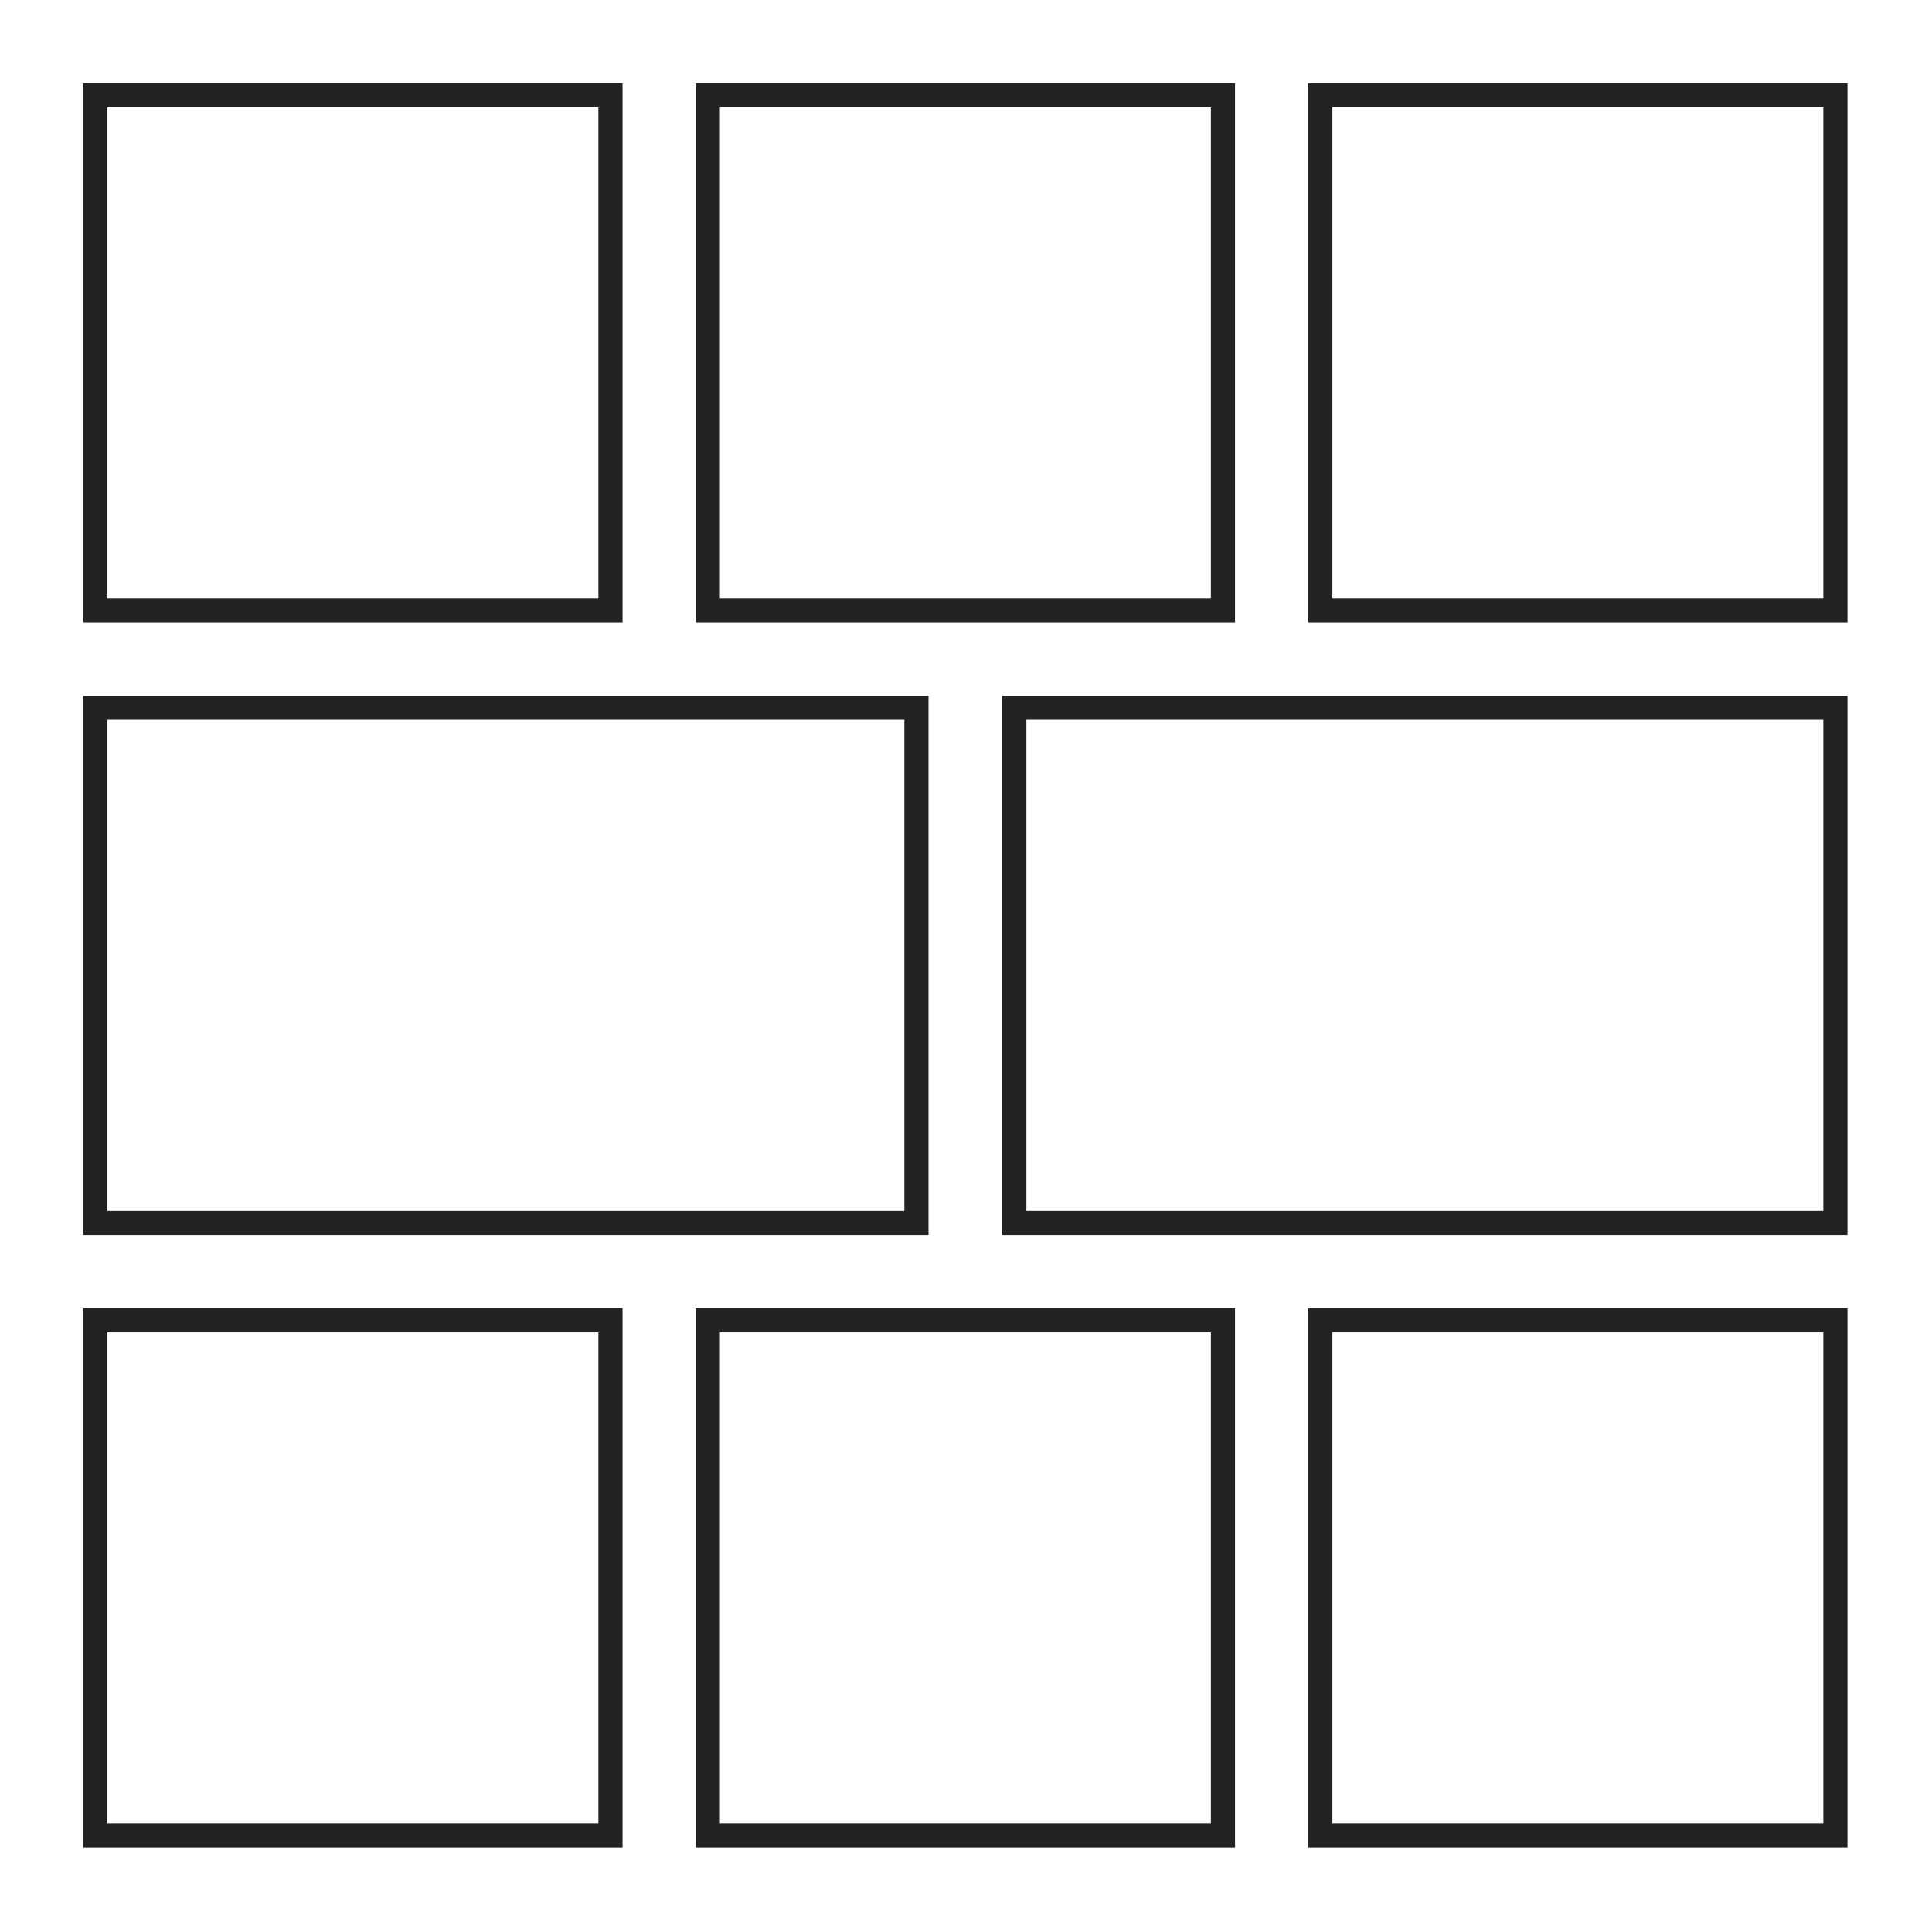 <?xml version="1.0" encoding="UTF-8" standalone="no"?>
<svg width="80px" height="80px" viewBox="0 0 80 80" version="1.1" xmlns="http://www.w3.org/2000/svg" xmlns:xlink="http://www.w3.org/1999/xlink" xmlns:sketch="http://www.bohemiancoding.com/sketch/ns">
    <!-- Generator: Sketch 3.2 (9964) - http://www.bohemiancoding.com/sketch -->
    <title>l323</title>
    <desc>Created with Sketch.</desc>
    <defs></defs>
    <g id="Page-1" stroke="none" stroke-width="1" fill="none" fill-rule="evenodd" sketch:type="MSPage">
        <g id="l323" sketch:type="MSArtboardGroup" stroke="#232323">
            <rect id="Rectangle-1" sketch:type="MSShapeGroup" x="3.948" y="3.948" width="21.33" height="21.33"></rect>
            <rect id="Rectangle-2" sketch:type="MSShapeGroup" x="29.309" y="3.948" width="21.33" height="21.33"></rect>
            <rect id="Rectangle-3" sketch:type="MSShapeGroup" x="54.67" y="3.948" width="21.33" height="21.33"></rect>
            <rect id="Rectangle-6" sketch:type="MSShapeGroup" x="3.948" y="29.309" width="34" height="21.33"></rect>
            <rect id="Rectangle-5" sketch:type="MSShapeGroup" x="42" y="29.309" width="34" height="21.33"></rect>
            <rect id="Rectangle-9" sketch:type="MSShapeGroup" x="3.948" y="54.67" width="21.33" height="21.33"></rect>
            <rect id="Rectangle-7" sketch:type="MSShapeGroup" x="29.309" y="54.67" width="21.33" height="21.33"></rect>
            <rect id="Rectangle-8" sketch:type="MSShapeGroup" x="54.67" y="54.67" width="21.33" height="21.33"></rect>
        </g>
    </g>
</svg>
